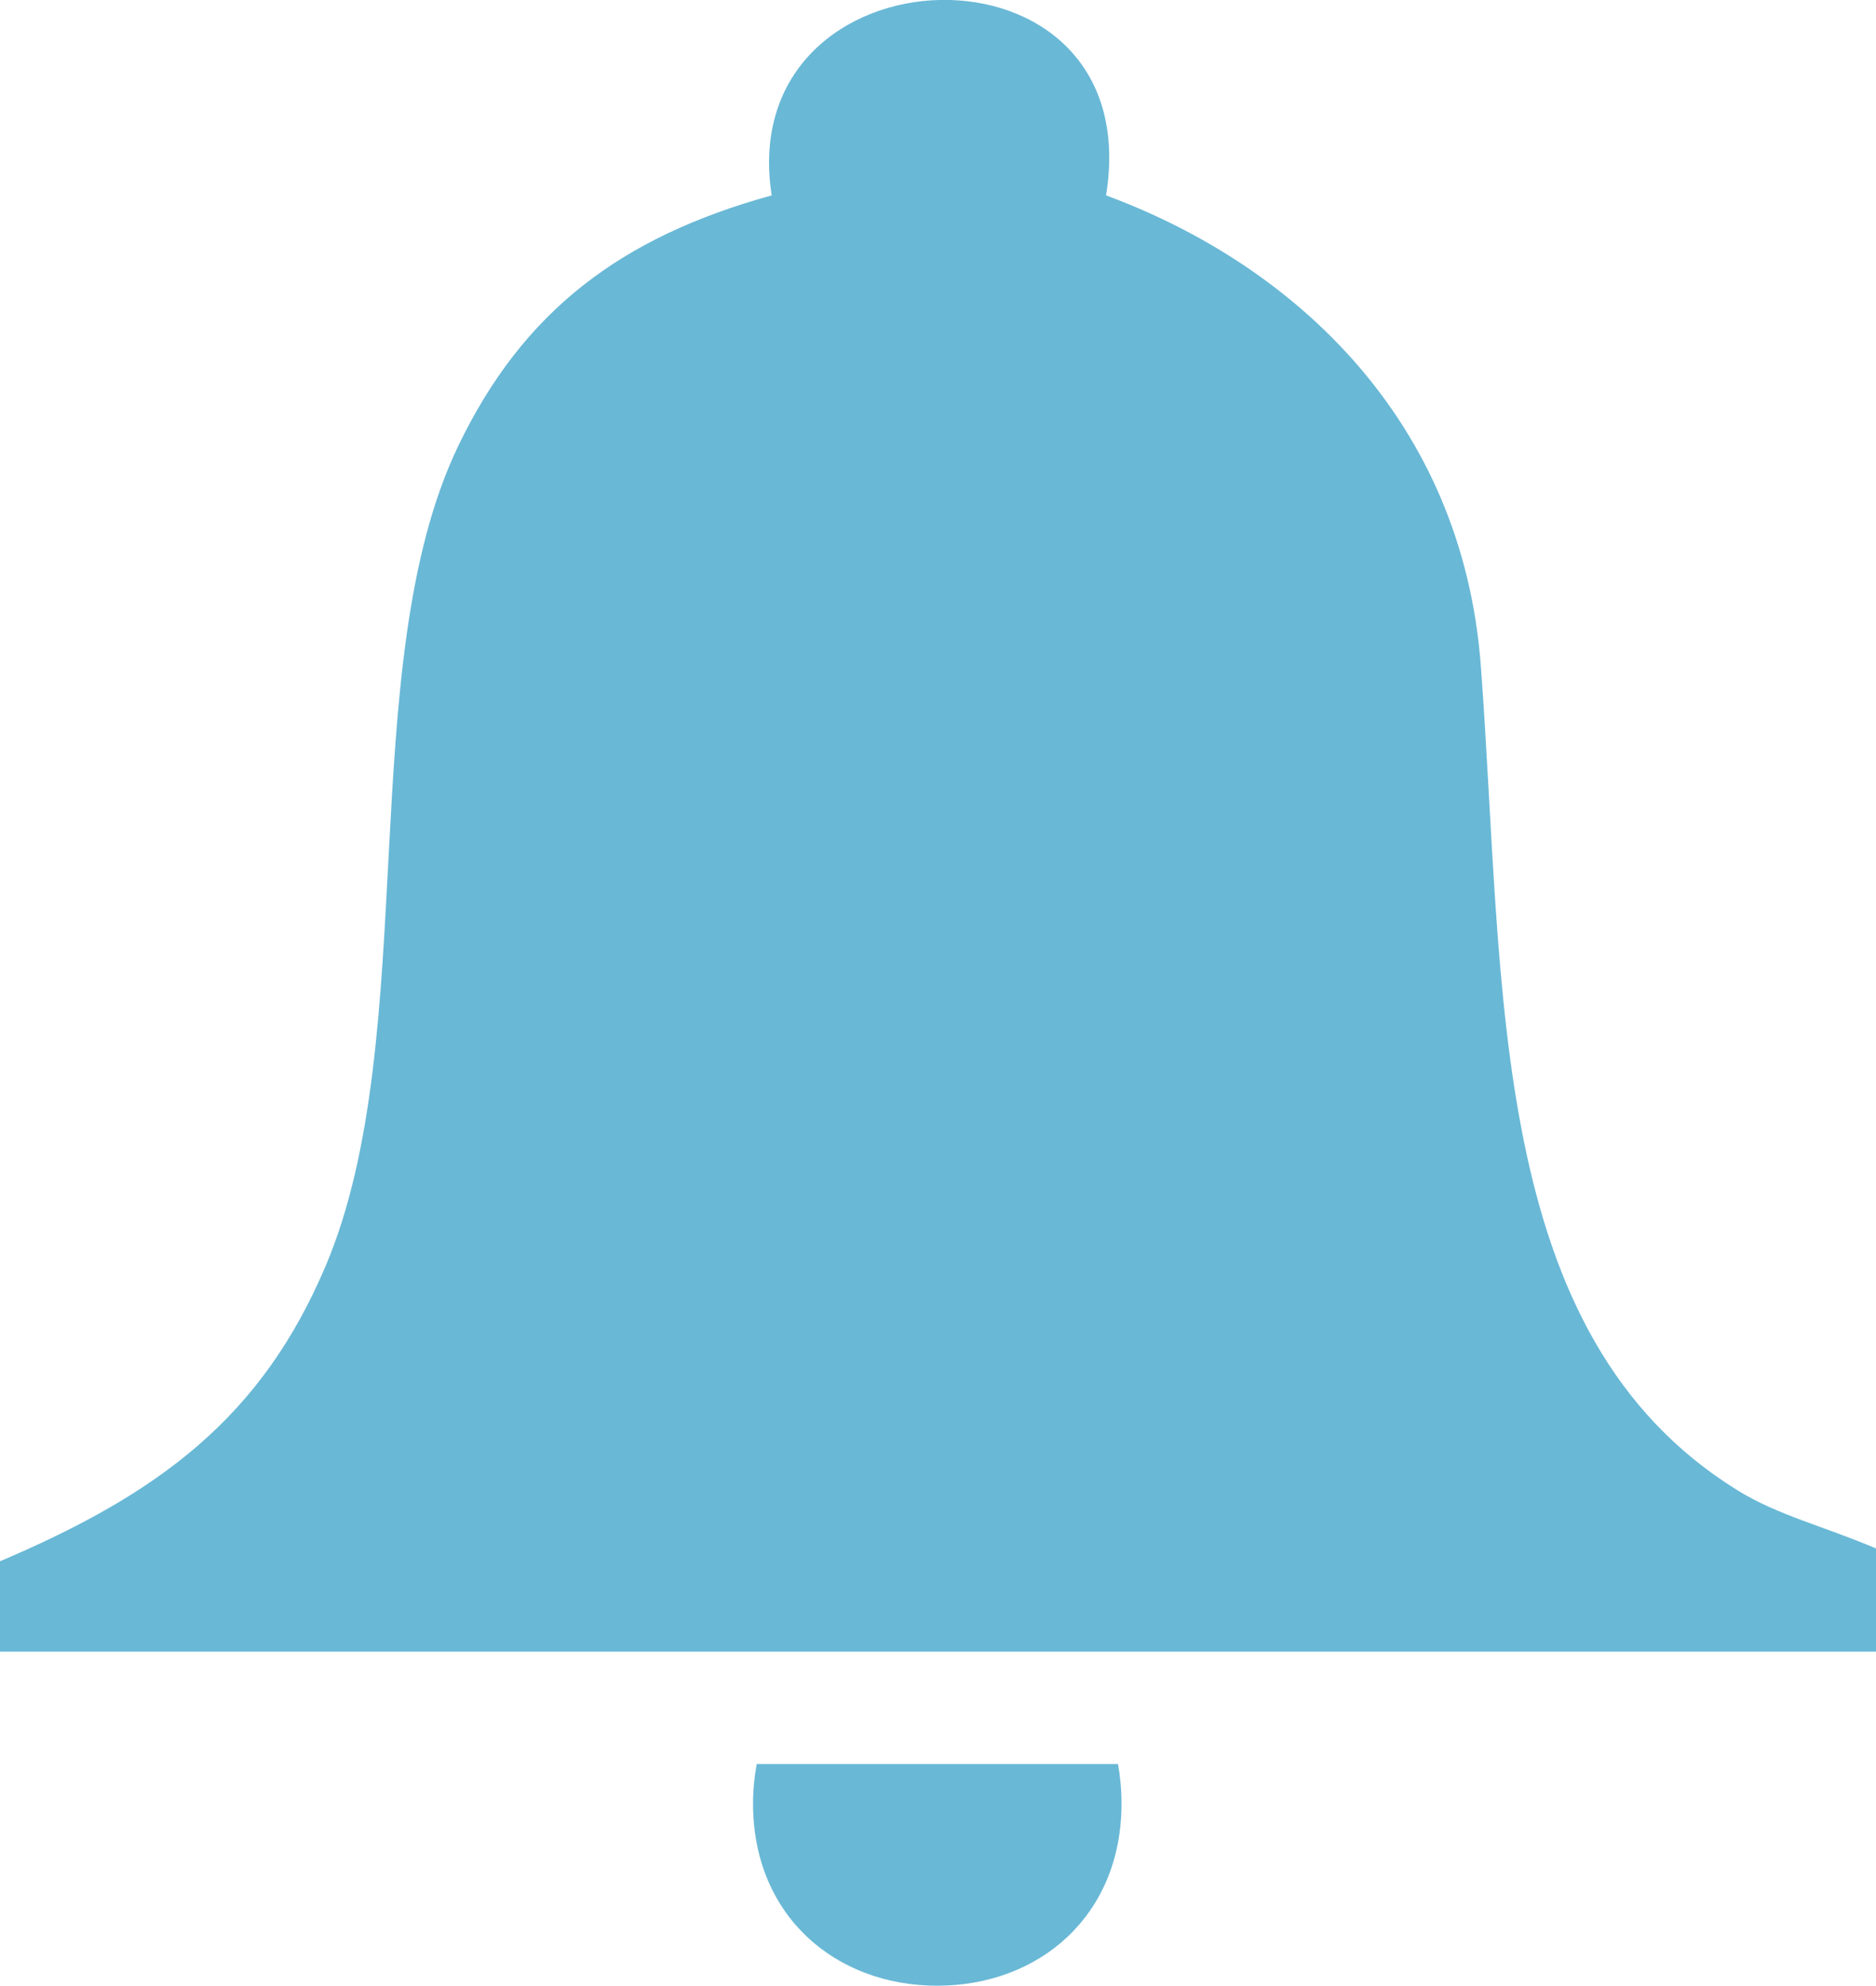 <svg xmlns="http://www.w3.org/2000/svg" xmlns:xlink="http://www.w3.org/1999/xlink" preserveAspectRatio="xMidYMid" width="17" height="18" viewBox="0 0 17 18">
  <defs>
    <style>

      .cls-2 {
        fill: #69b8d6;
      }
    </style>
  </defs>
  <path d="M-0.002,14.969 C-0.002,14.657 -0.002,14.462 -0.002,14.151 C1.444,13.537 2.373,12.846 2.955,11.464 C3.827,9.393 3.201,6.032 4.149,4.049 C4.736,2.823 5.622,2.149 6.993,1.771 C6.636,-0.523 10.416,-0.659 10.023,1.771 C11.728,2.401 13.252,3.808 13.419,6.034 C13.639,8.986 13.467,12.100 15.748,13.509 C16.115,13.735 16.518,13.829 17.000,14.034 C17.000,14.384 17.000,14.619 17.000,14.969 C11.316,14.968 5.494,14.970 -0.002,14.969 ZM10.131,15.988 C10.152,16.104 10.163,16.224 10.163,16.347 C10.163,17.365 9.415,17.997 8.493,17.997 C7.571,17.997 6.824,17.364 6.824,16.347 C6.824,16.224 6.836,16.104 6.857,15.988 C6.857,15.988 10.131,15.988 10.131,15.988 Z" id="path-1" class="cls-2" fill-rule="evenodd"/>
</svg>
